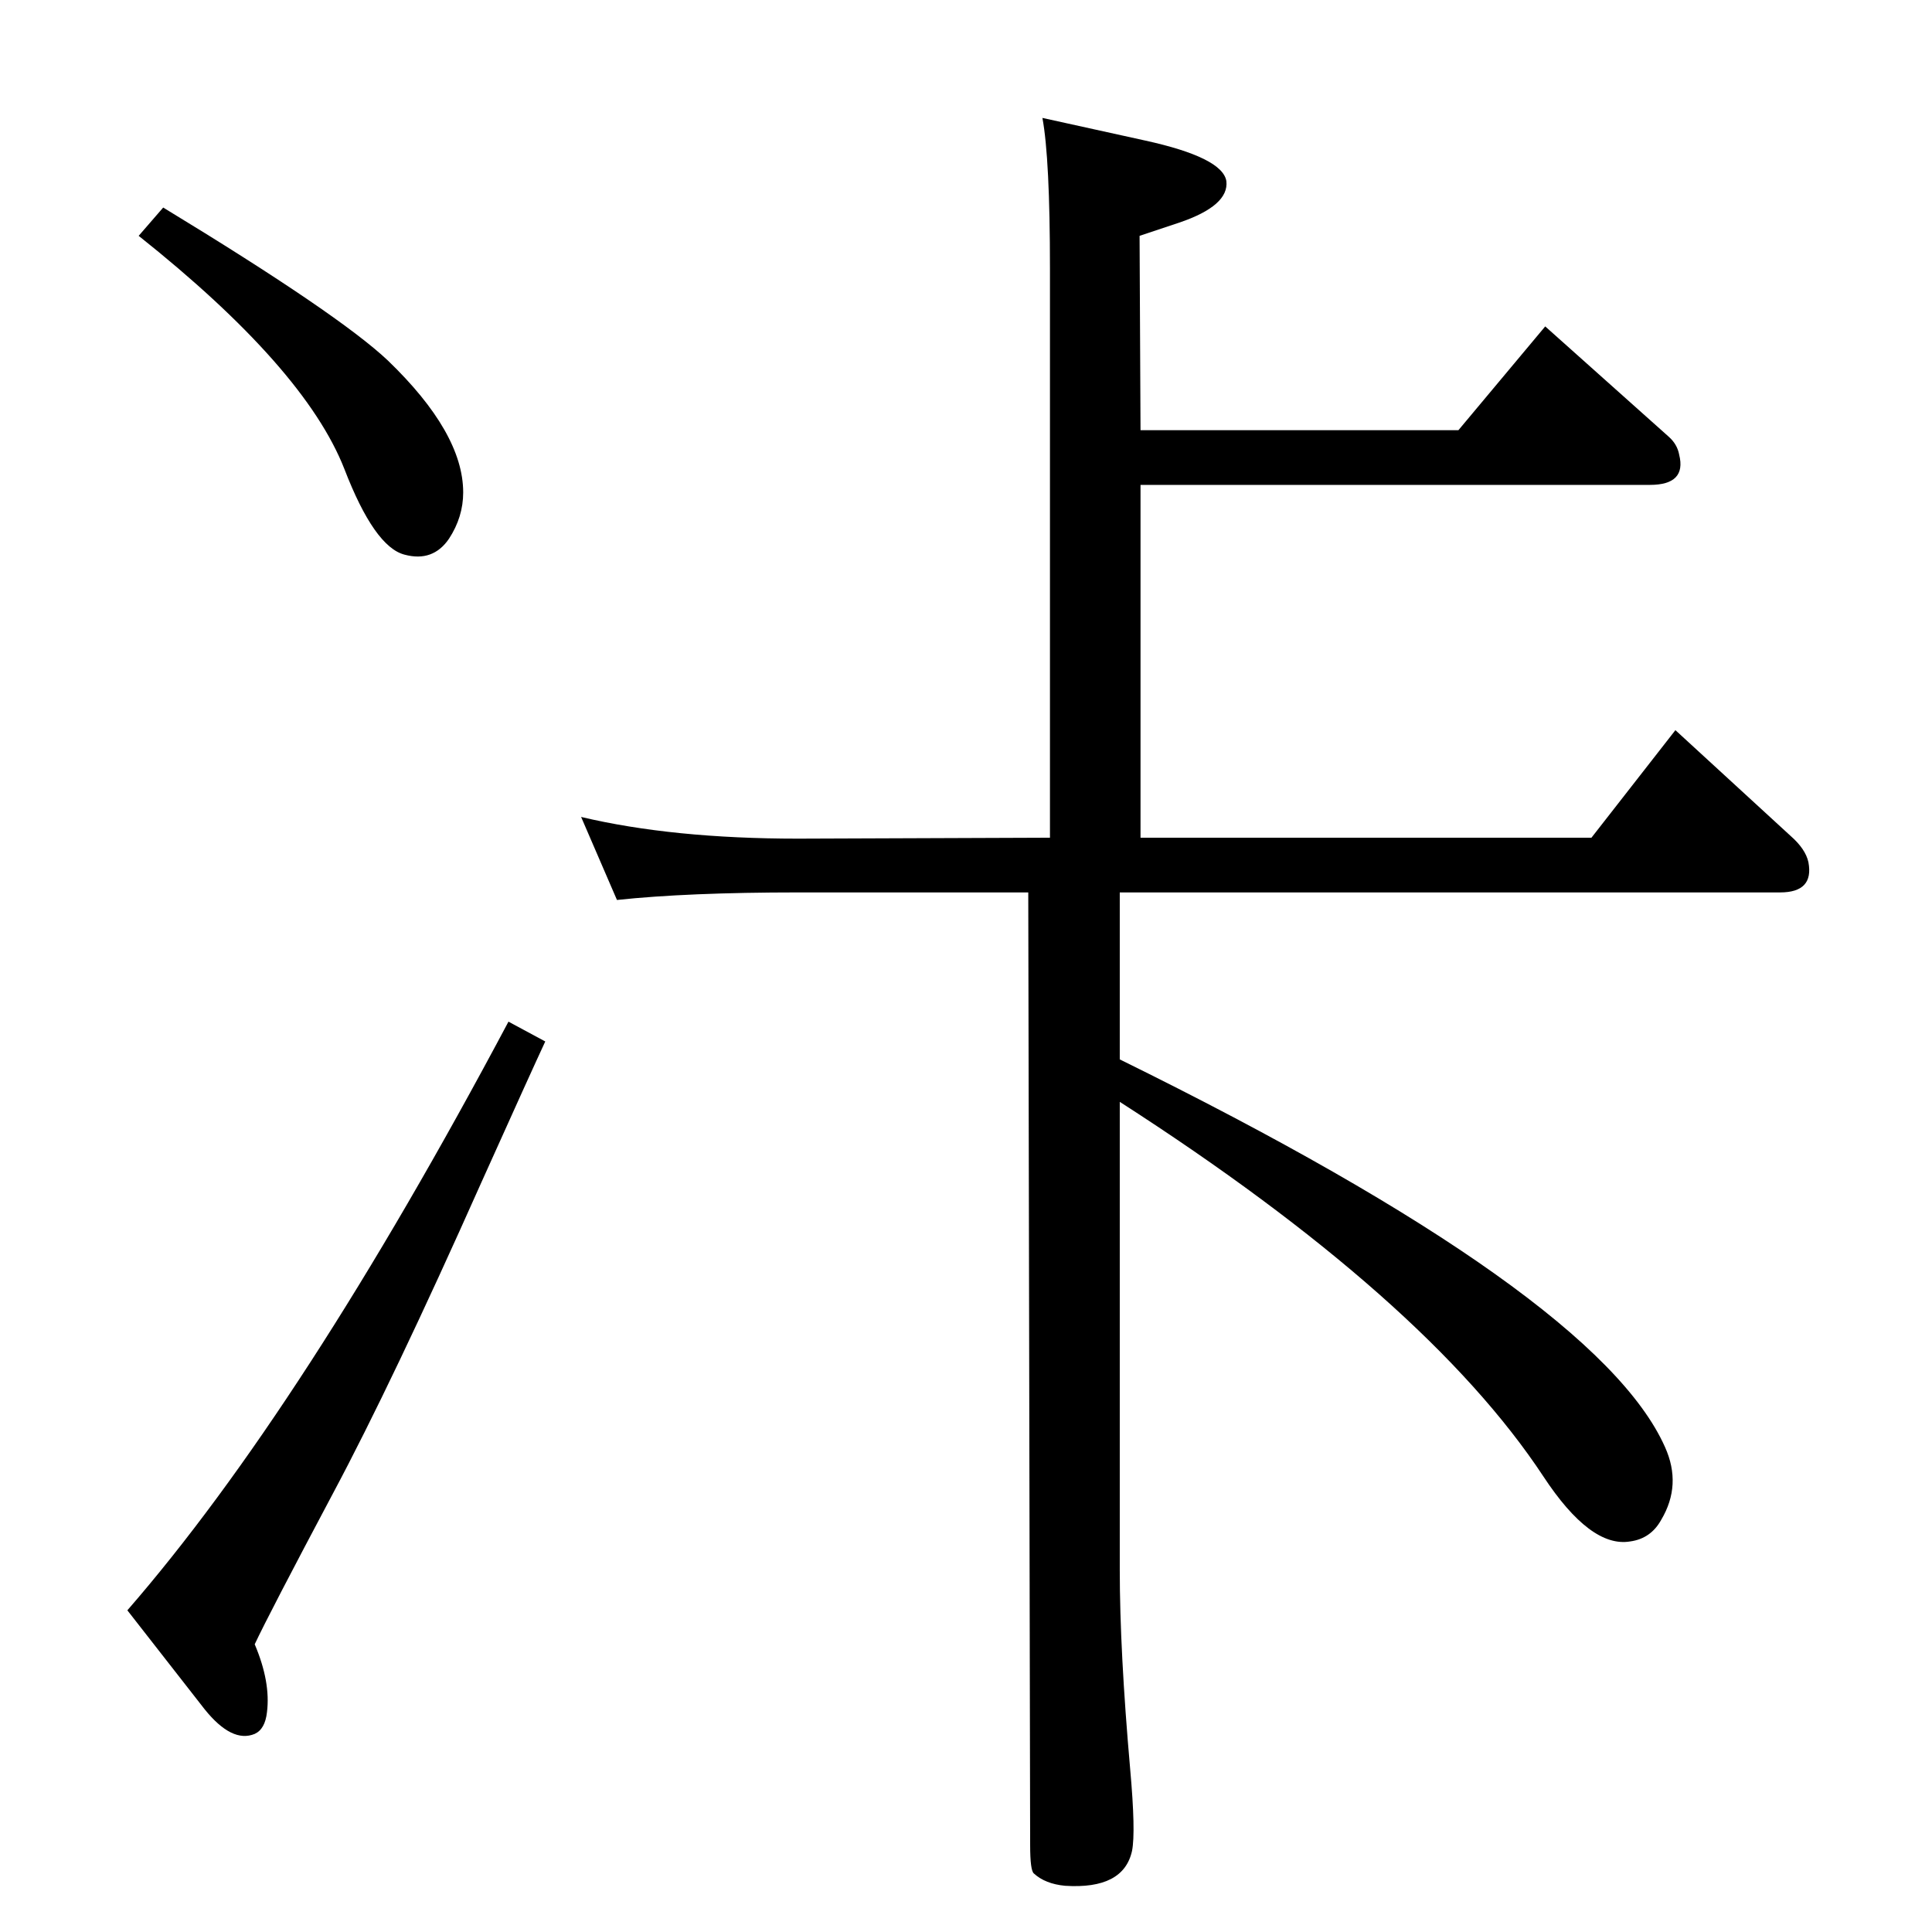 <?xml version="1.0" standalone="no"?>
<!DOCTYPE svg PUBLIC "-//W3C//DTD SVG 1.1//EN" "http://www.w3.org/Graphics/SVG/1.1/DTD/svg11.dtd" >
<svg xmlns="http://www.w3.org/2000/svg" xmlns:xlink="http://www.w3.org/1999/xlink" version="1.1" viewBox="0 0 2048 2048">
  <g transform="matrix(1 0 0 -1 0 2048)">
   <path fill="currentColor"
d="M539 965l39 -21q-14 -30 -68 -150q-94 -211 -157 -329q-68 -128 -83 -160q17 -40 13 -72q-2 -18 -13 -23q-24 -10 -53 26l-82 105q186 214 404 624zM173 1828q186 -113 238 -162q80 -77 80 -140q0 -26 -15 -49q-17 -25 -47 -17q-32 8 -64 91q-42 107 -218 247zM1090 1102
h-244q-117 0 -192 -8l-38 88q97 -23 230 -23l267 1v603q0 117 -8 160l109 -24q82 -18 86 -43q3 -26 -50 -44l-42 -14l1 -206h337l92 110l131 -117q9 -8 11 -19q8 -32 -31 -32h-540v-374h478l89 114l122 -112q16 -14 19 -28q6 -32 -30 -32h-700v-177q506 -249 578 -411
q18 -40 -4 -77q-11 -20 -33 -23q-42 -7 -92 69q-124 188 -449 397v-496q0 -86 11 -211q6 -67 2 -87q-9 -41 -71 -37q-21 2 -33 13q-4 3 -4 30z" />
  </g>

</svg>
